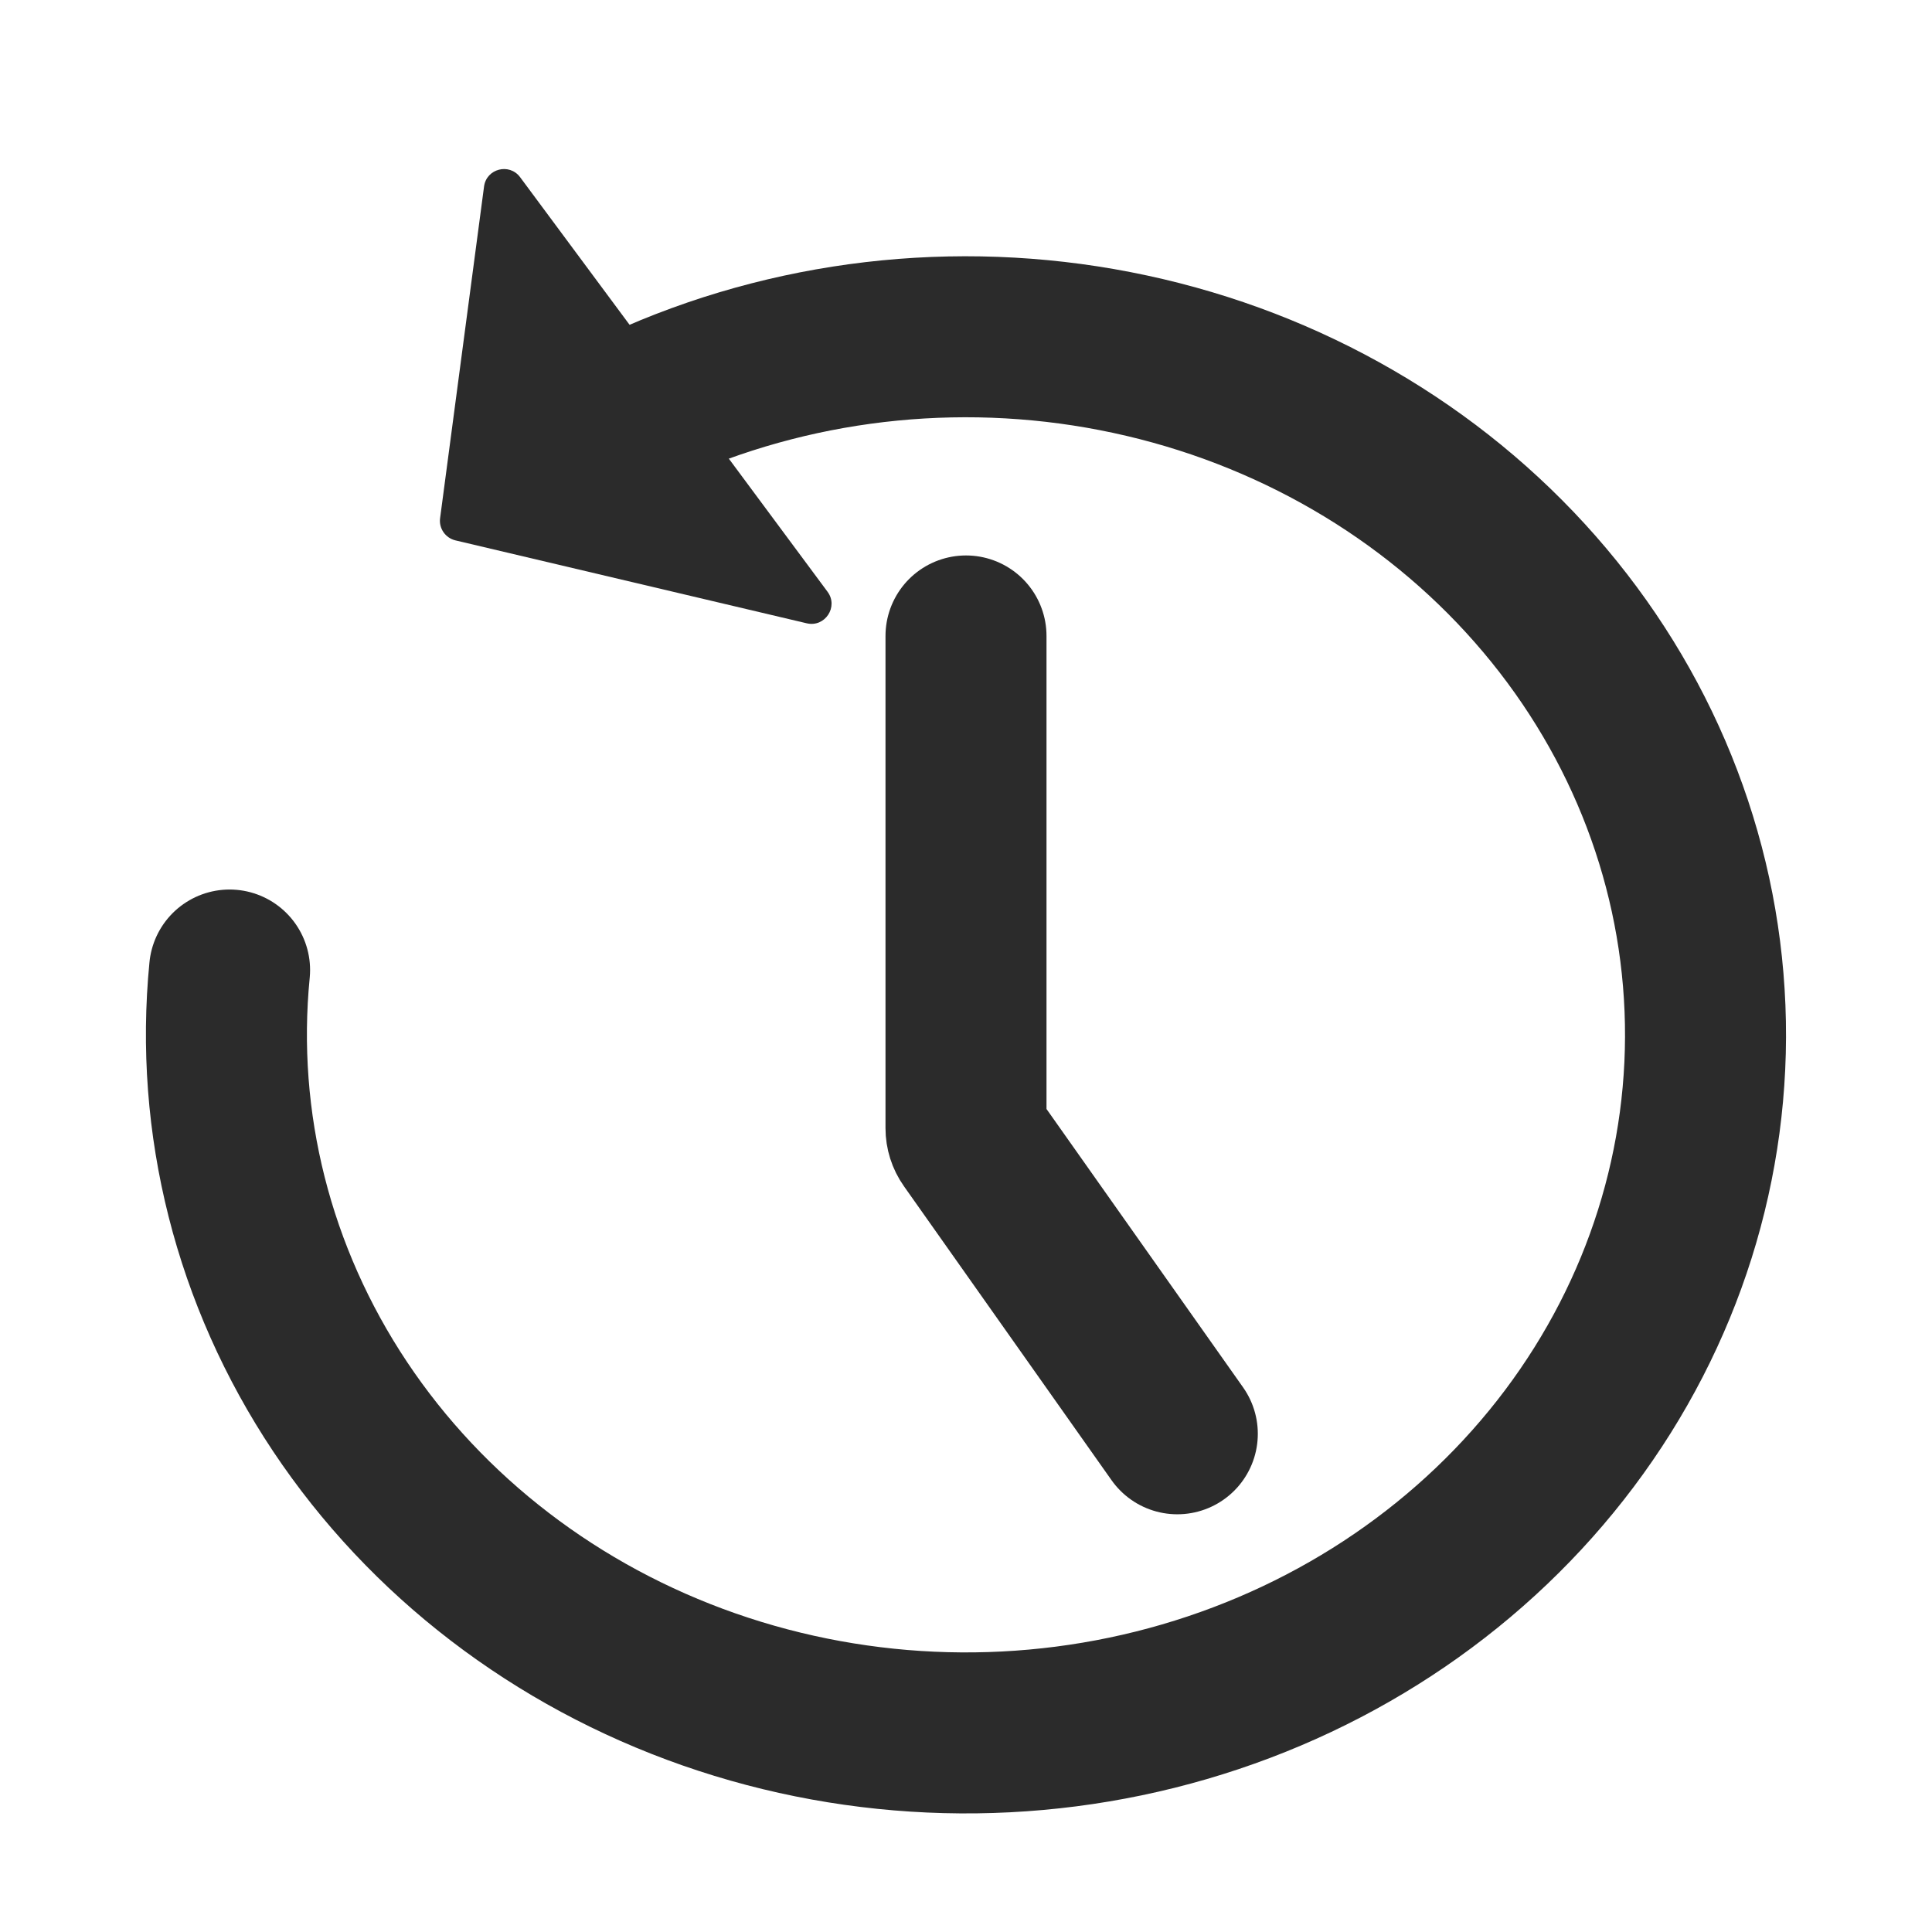<svg width="24" height="24" viewBox="0 0 24 24" fill="none" xmlns="http://www.w3.org/2000/svg">
<path d="M8.165 4.975C10.002 4.178 12.067 3.976 14.039 4.4C16.011 4.823 17.78 5.849 19.071 7.319C20.362 8.788 21.104 10.618 21.18 12.526C21.257 14.434 20.665 16.312 19.496 17.869C18.326 19.427 16.645 20.577 14.713 21.14C12.781 21.704 10.706 21.65 8.809 20.987C6.912 20.324 5.301 19.089 4.224 17.473C3.147 15.857 2.665 13.951 2.852 12.05" stroke="#2B2B2B" stroke-width="2" stroke-linecap="round"/>
<path d="M12 7.9V14.015C12 14.066 12.016 14.117 12.046 14.159L14.625 17.811" stroke="#2B2B2B" stroke-width="2" stroke-linecap="round"/>
<path d="M5.467 6.437L6.013 2.317C6.042 2.095 6.327 2.021 6.461 2.201L10.28 7.351C10.419 7.538 10.248 7.796 10.022 7.743L5.658 6.713C5.533 6.683 5.45 6.564 5.467 6.437Z" fill="#2B2B2B"/>
</svg>
